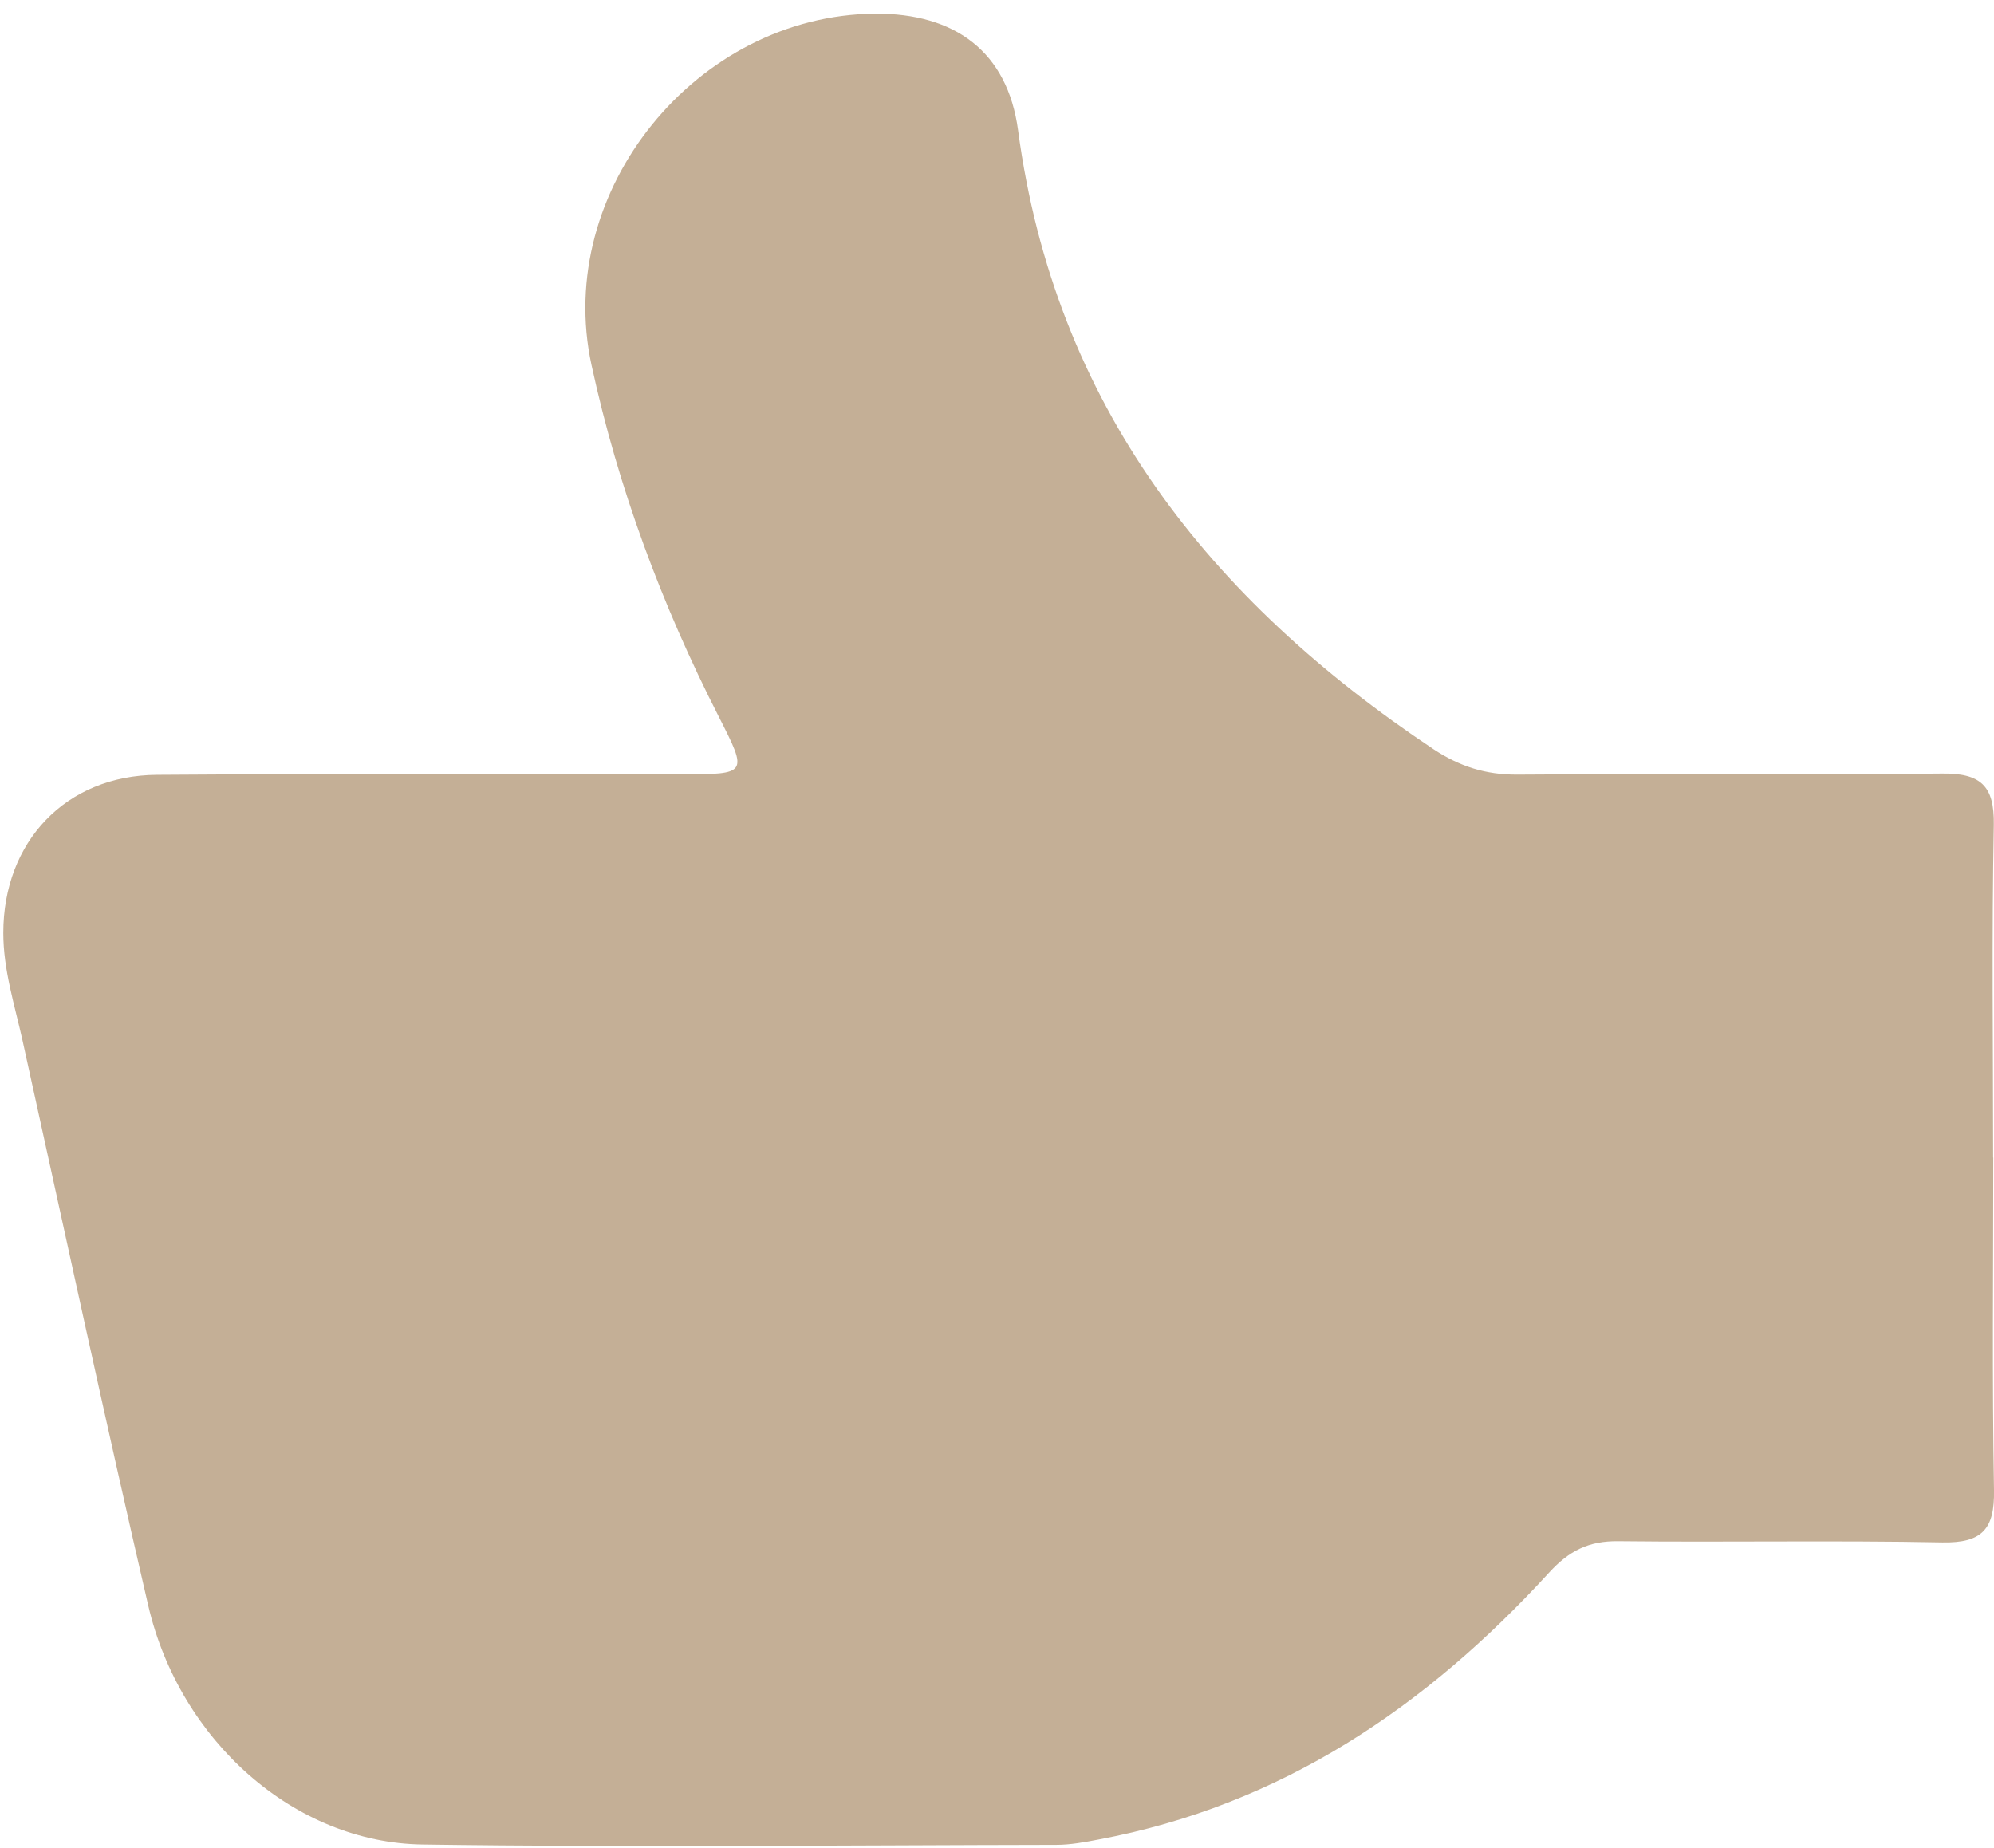 <svg width="41" height="38" viewBox="0 0 41 38" fill="none" xmlns="http://www.w3.org/2000/svg">
<path d="M40.985 23.803C40.985 26.083 40.96 28.362 41 30.642C41.015 31.44 40.758 31.73 39.938 31.715C37.719 31.671 35.495 31.715 33.276 31.69C32.666 31.682 32.262 31.887 31.85 32.338C29.326 35.098 26.346 37.12 22.59 37.824C22.303 37.879 22.01 37.934 21.719 37.934C17.376 37.941 13.033 37.989 8.689 37.927C6.054 37.89 3.695 35.794 3.048 33.013C2.152 29.146 1.318 25.266 0.462 21.389C0.3 20.659 0.068 19.945 0.068 19.183C0.068 17.31 1.351 15.943 3.232 15.932C6.826 15.906 10.416 15.925 14.01 15.921C15.377 15.921 15.38 15.917 14.782 14.741C13.606 12.436 12.709 10.028 12.162 7.504C11.383 3.92 14.326 0.31 17.993 0.281C19.639 0.27 20.716 1.065 20.933 2.677C21.69 8.328 24.865 12.33 29.469 15.401C30.009 15.76 30.549 15.932 31.2 15.928C34.106 15.906 37.013 15.939 39.92 15.906C40.717 15.895 41.011 16.145 40.996 16.962C40.952 19.241 40.982 21.52 40.982 23.8L40.985 23.803Z" fill="#C4AF96"/>
</svg>
